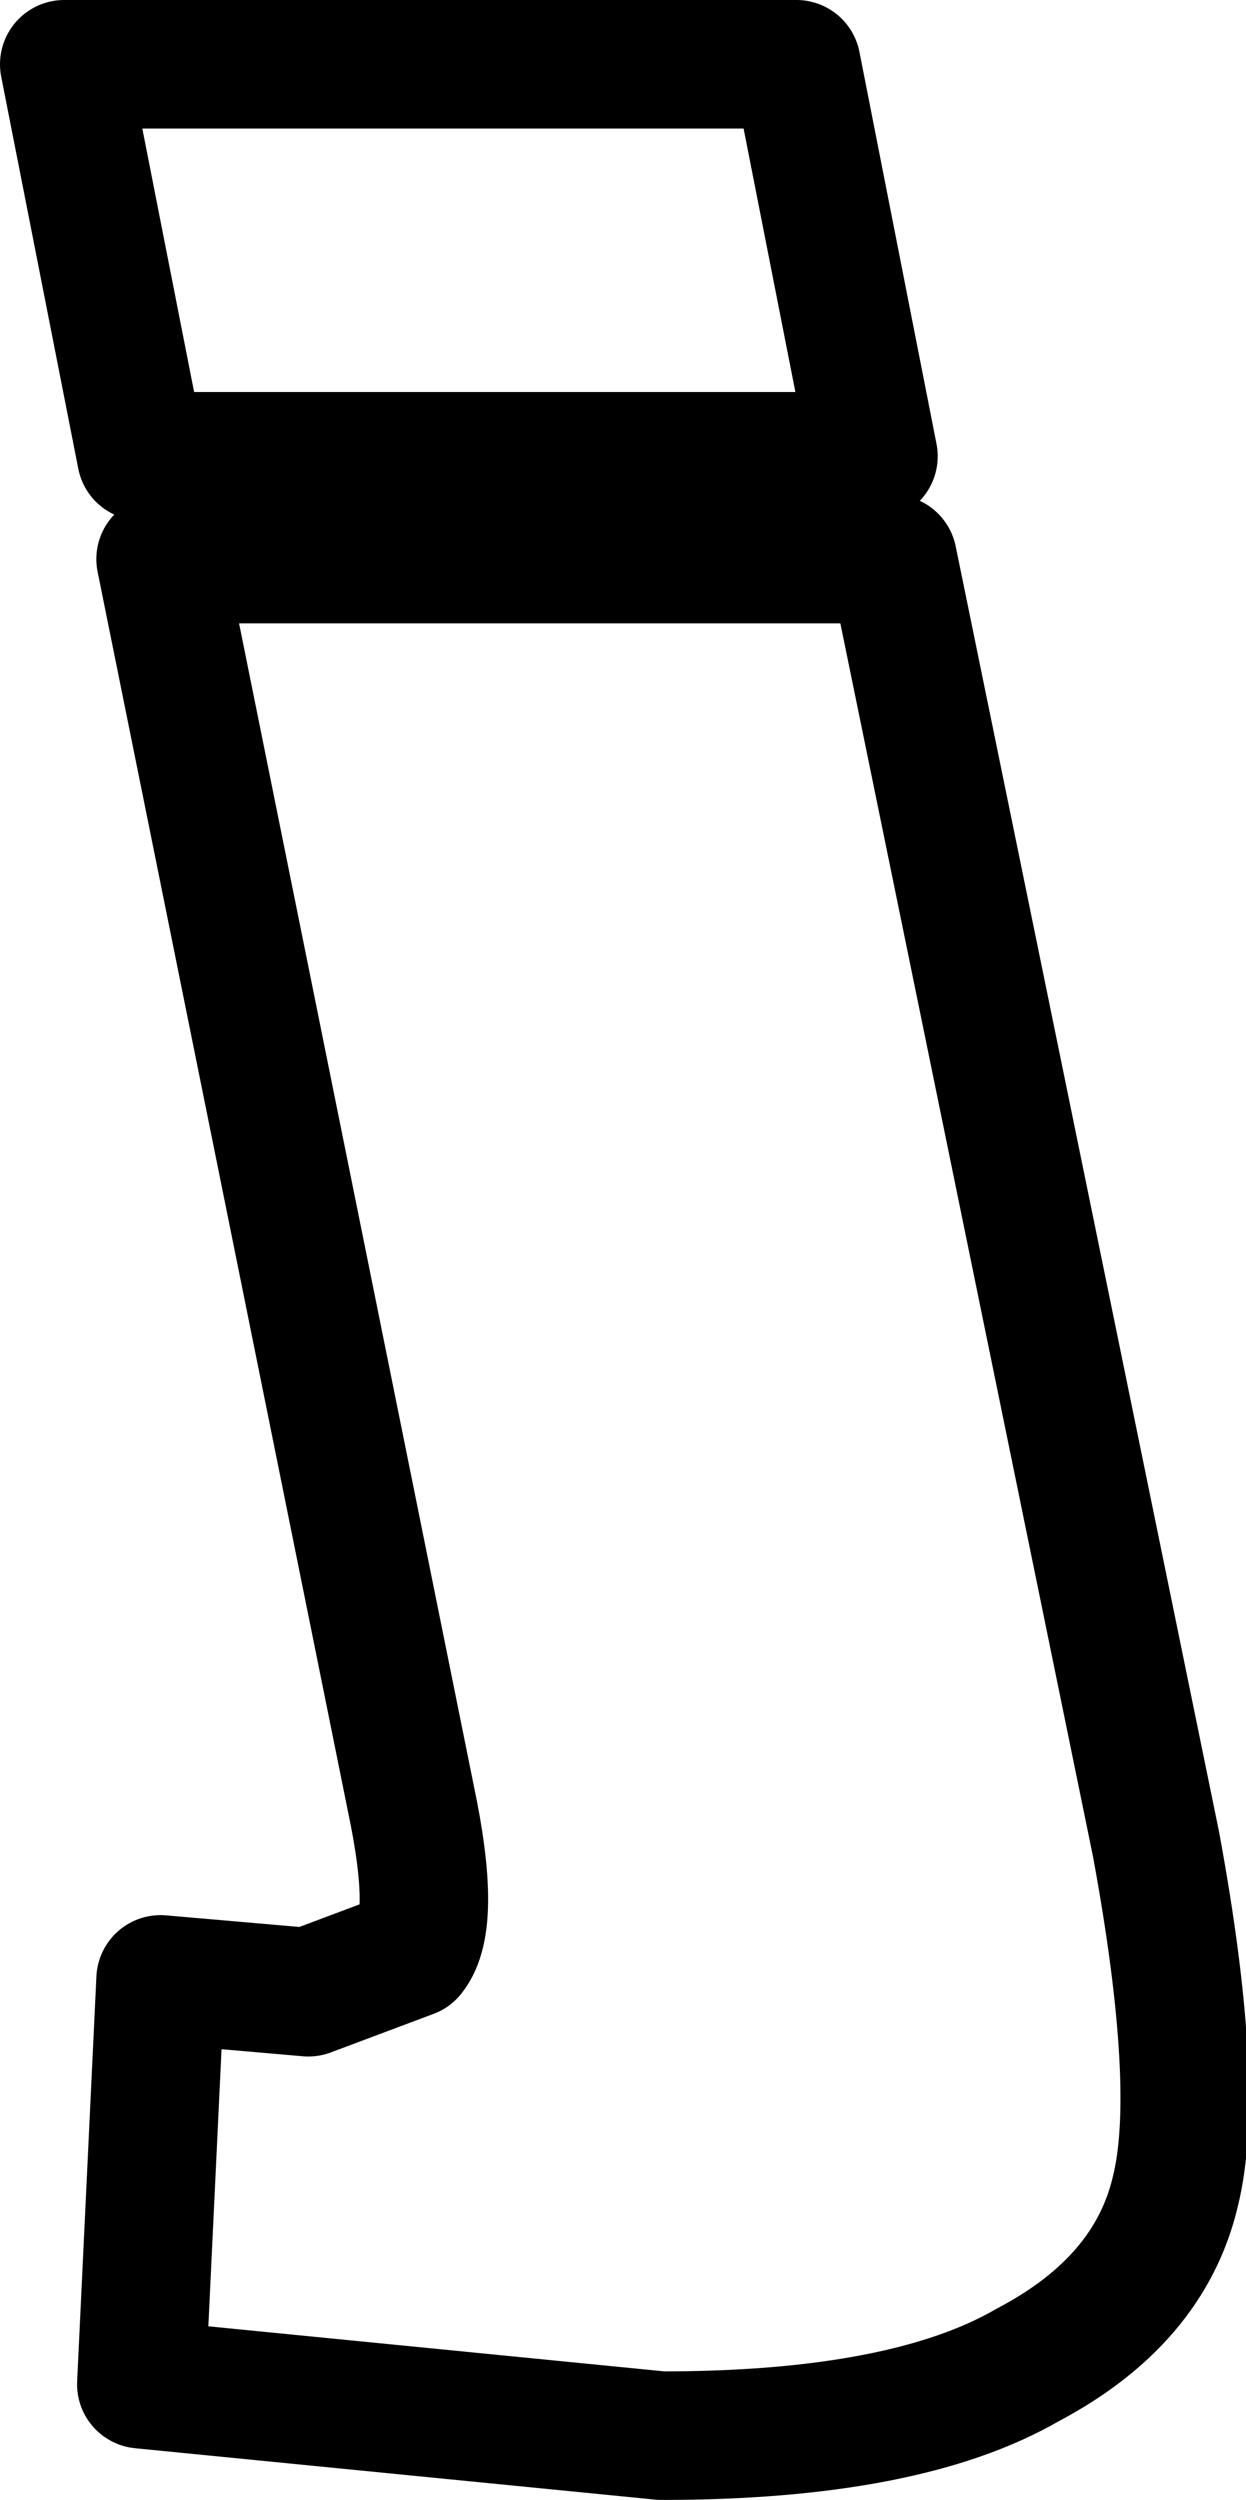 <?xml version="1.0" encoding="UTF-8" standalone="no"?>
<svg xmlns:xlink="http://www.w3.org/1999/xlink" height="19.45px" width="9.7px" xmlns="http://www.w3.org/2000/svg">
  <g transform="matrix(1.0, 0.0, 0.0, 1.0, -222.75, -163.55)">
    <path d="M223.25 164.05 L228.95 164.05 229.55 167.1 223.85 167.1 223.25 164.05 M229.7 167.9 L231.75 177.9 Q232.1 179.8 231.9 180.6 231.7 181.45 230.75 181.95 229.8 182.5 227.9 182.5 L223.85 182.1 224.0 178.95 225.15 179.05 225.95 178.75 Q226.15 178.5 225.95 177.55 L224.0 167.9 229.7 167.9 Z" fill="none" stroke="#000000" stroke-linecap="round" stroke-linejoin="round" stroke-width="1.0"/>
  </g>
</svg>
